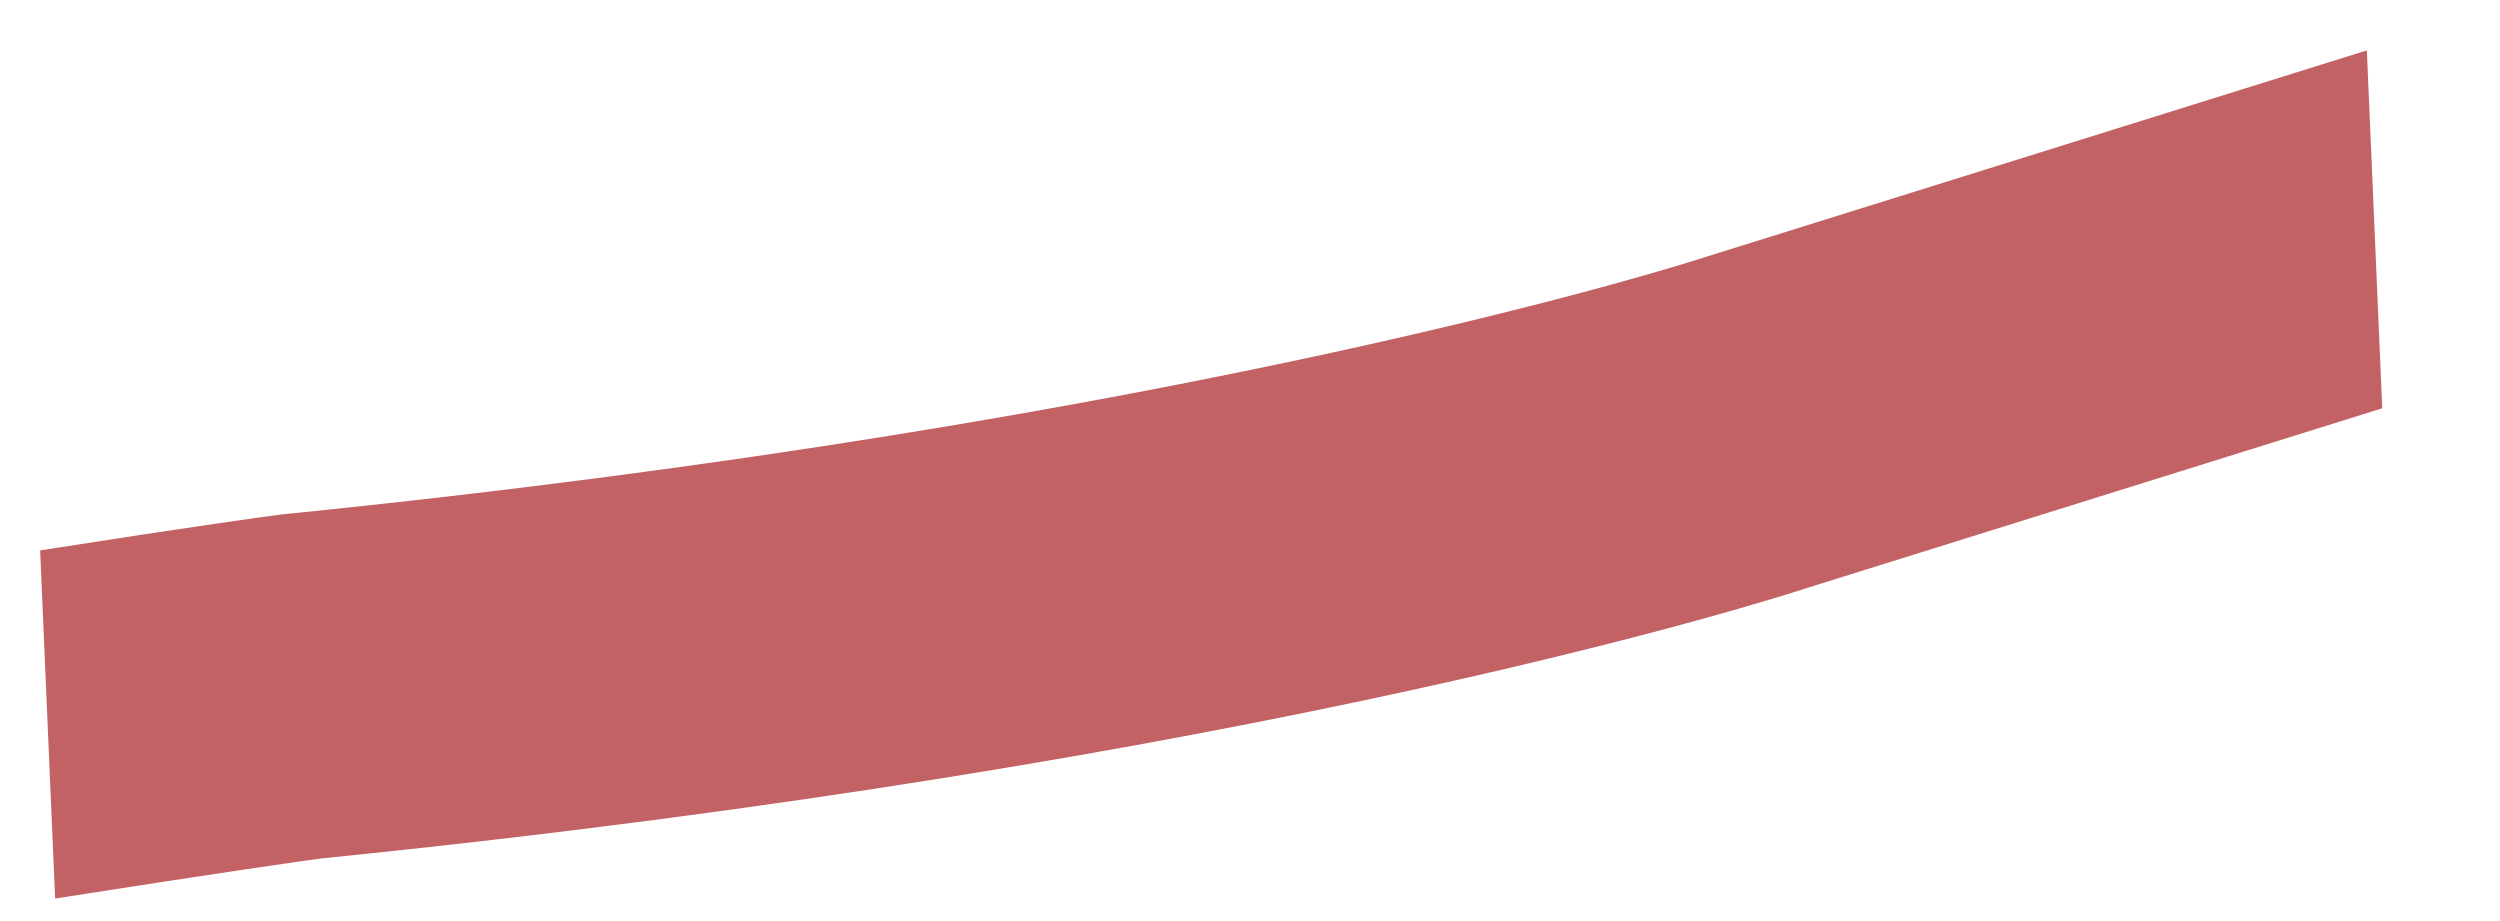 <svg width="19" height="7" viewBox="0 0 19 7" fill="none" xmlns="http://www.w3.org/2000/svg">
<path d="M12.959 1.954L12.937 1.961C12.899 1.973 9.106 3.209 2.156 3.908L2.112 3.913C2.051 3.921 1.472 4 0.305 4.183L0.419 6.829C1.665 6.633 2.321 6.54 2.443 6.524C9.569 5.805 13.46 4.559 13.754 4.462L18.105 3.103L17.988 0.383L12.959 1.954Z" fill="#C36264"/>
</svg>

